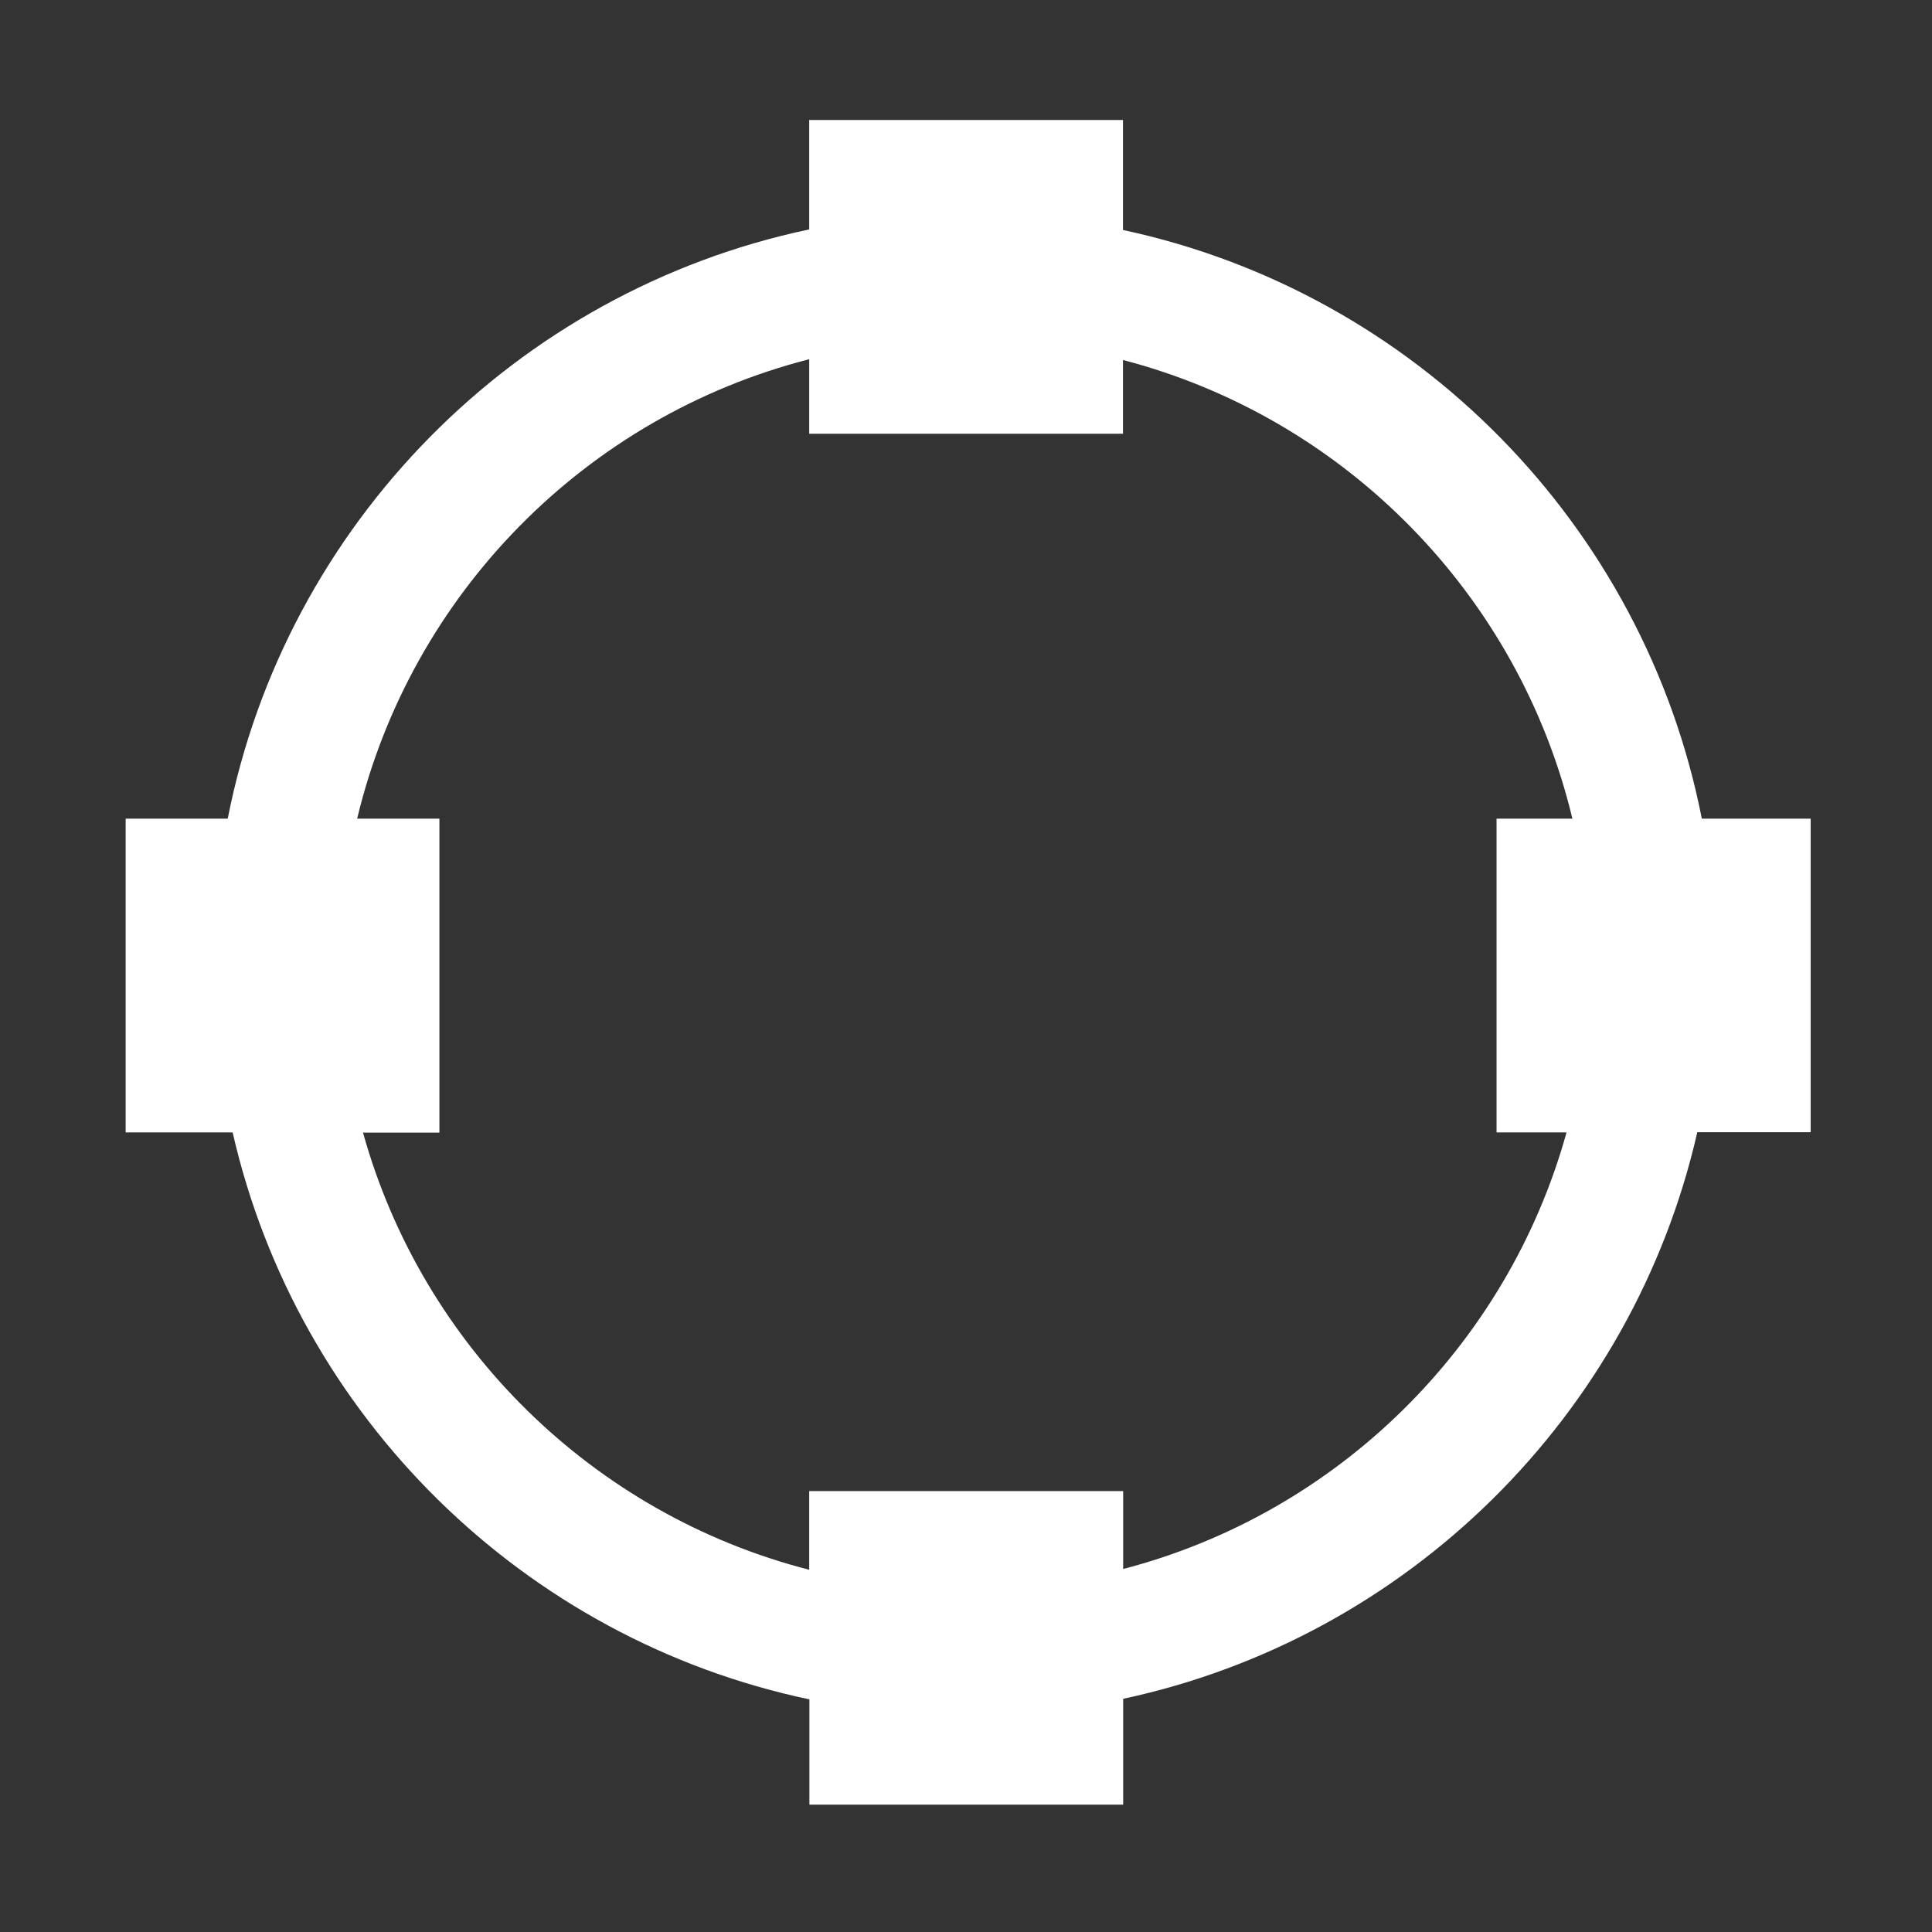 <?xml version="1.0" standalone="no"?><!DOCTYPE svg PUBLIC "-//W3C//DTD SVG 1.1//EN" "http://www.w3.org/Graphics/SVG/1.1/DTD/svg11.dtd"><svg t="1600680612201" class="icon" viewBox="0 0 1024 1024" version="1.1" xmlns="http://www.w3.org/2000/svg" p-id="10669" xmlns:xlink="http://www.w3.org/1999/xlink" width="200" height="200"><rect x="0" y="0" width="1024" height="1024" fill="#333333" stroke="none"/><defs><style type="text/css"></style></defs><path d="M959.6 433.9H902c-30.6-155.7-152-278.9-306.8-312V63.6H428.9v58c-155.4 32.7-277.5 156.2-308.2 312.3H66.6v166.3h56.7C157.7 750.8 277.5 868.8 429 900.7v55.8h166.3v-56.1c150.9-32.3 270-150.1 304.3-300.3h60.1V433.9zM595.3 831.6v-41.3H428.9V832C314.5 802.7 224 713.8 192.4 600.3h40.5V433.9h-43.6c28.5-119.1 121.2-213.2 239.6-243.5v39.5h166.3v-39.1C712.9 221.5 805 315.3 833.4 433.9h-40.2v166.3h37.1C798.9 713.3 709 802 595.3 831.6z" p-id="10670" fill="#ffffff"></path></svg>